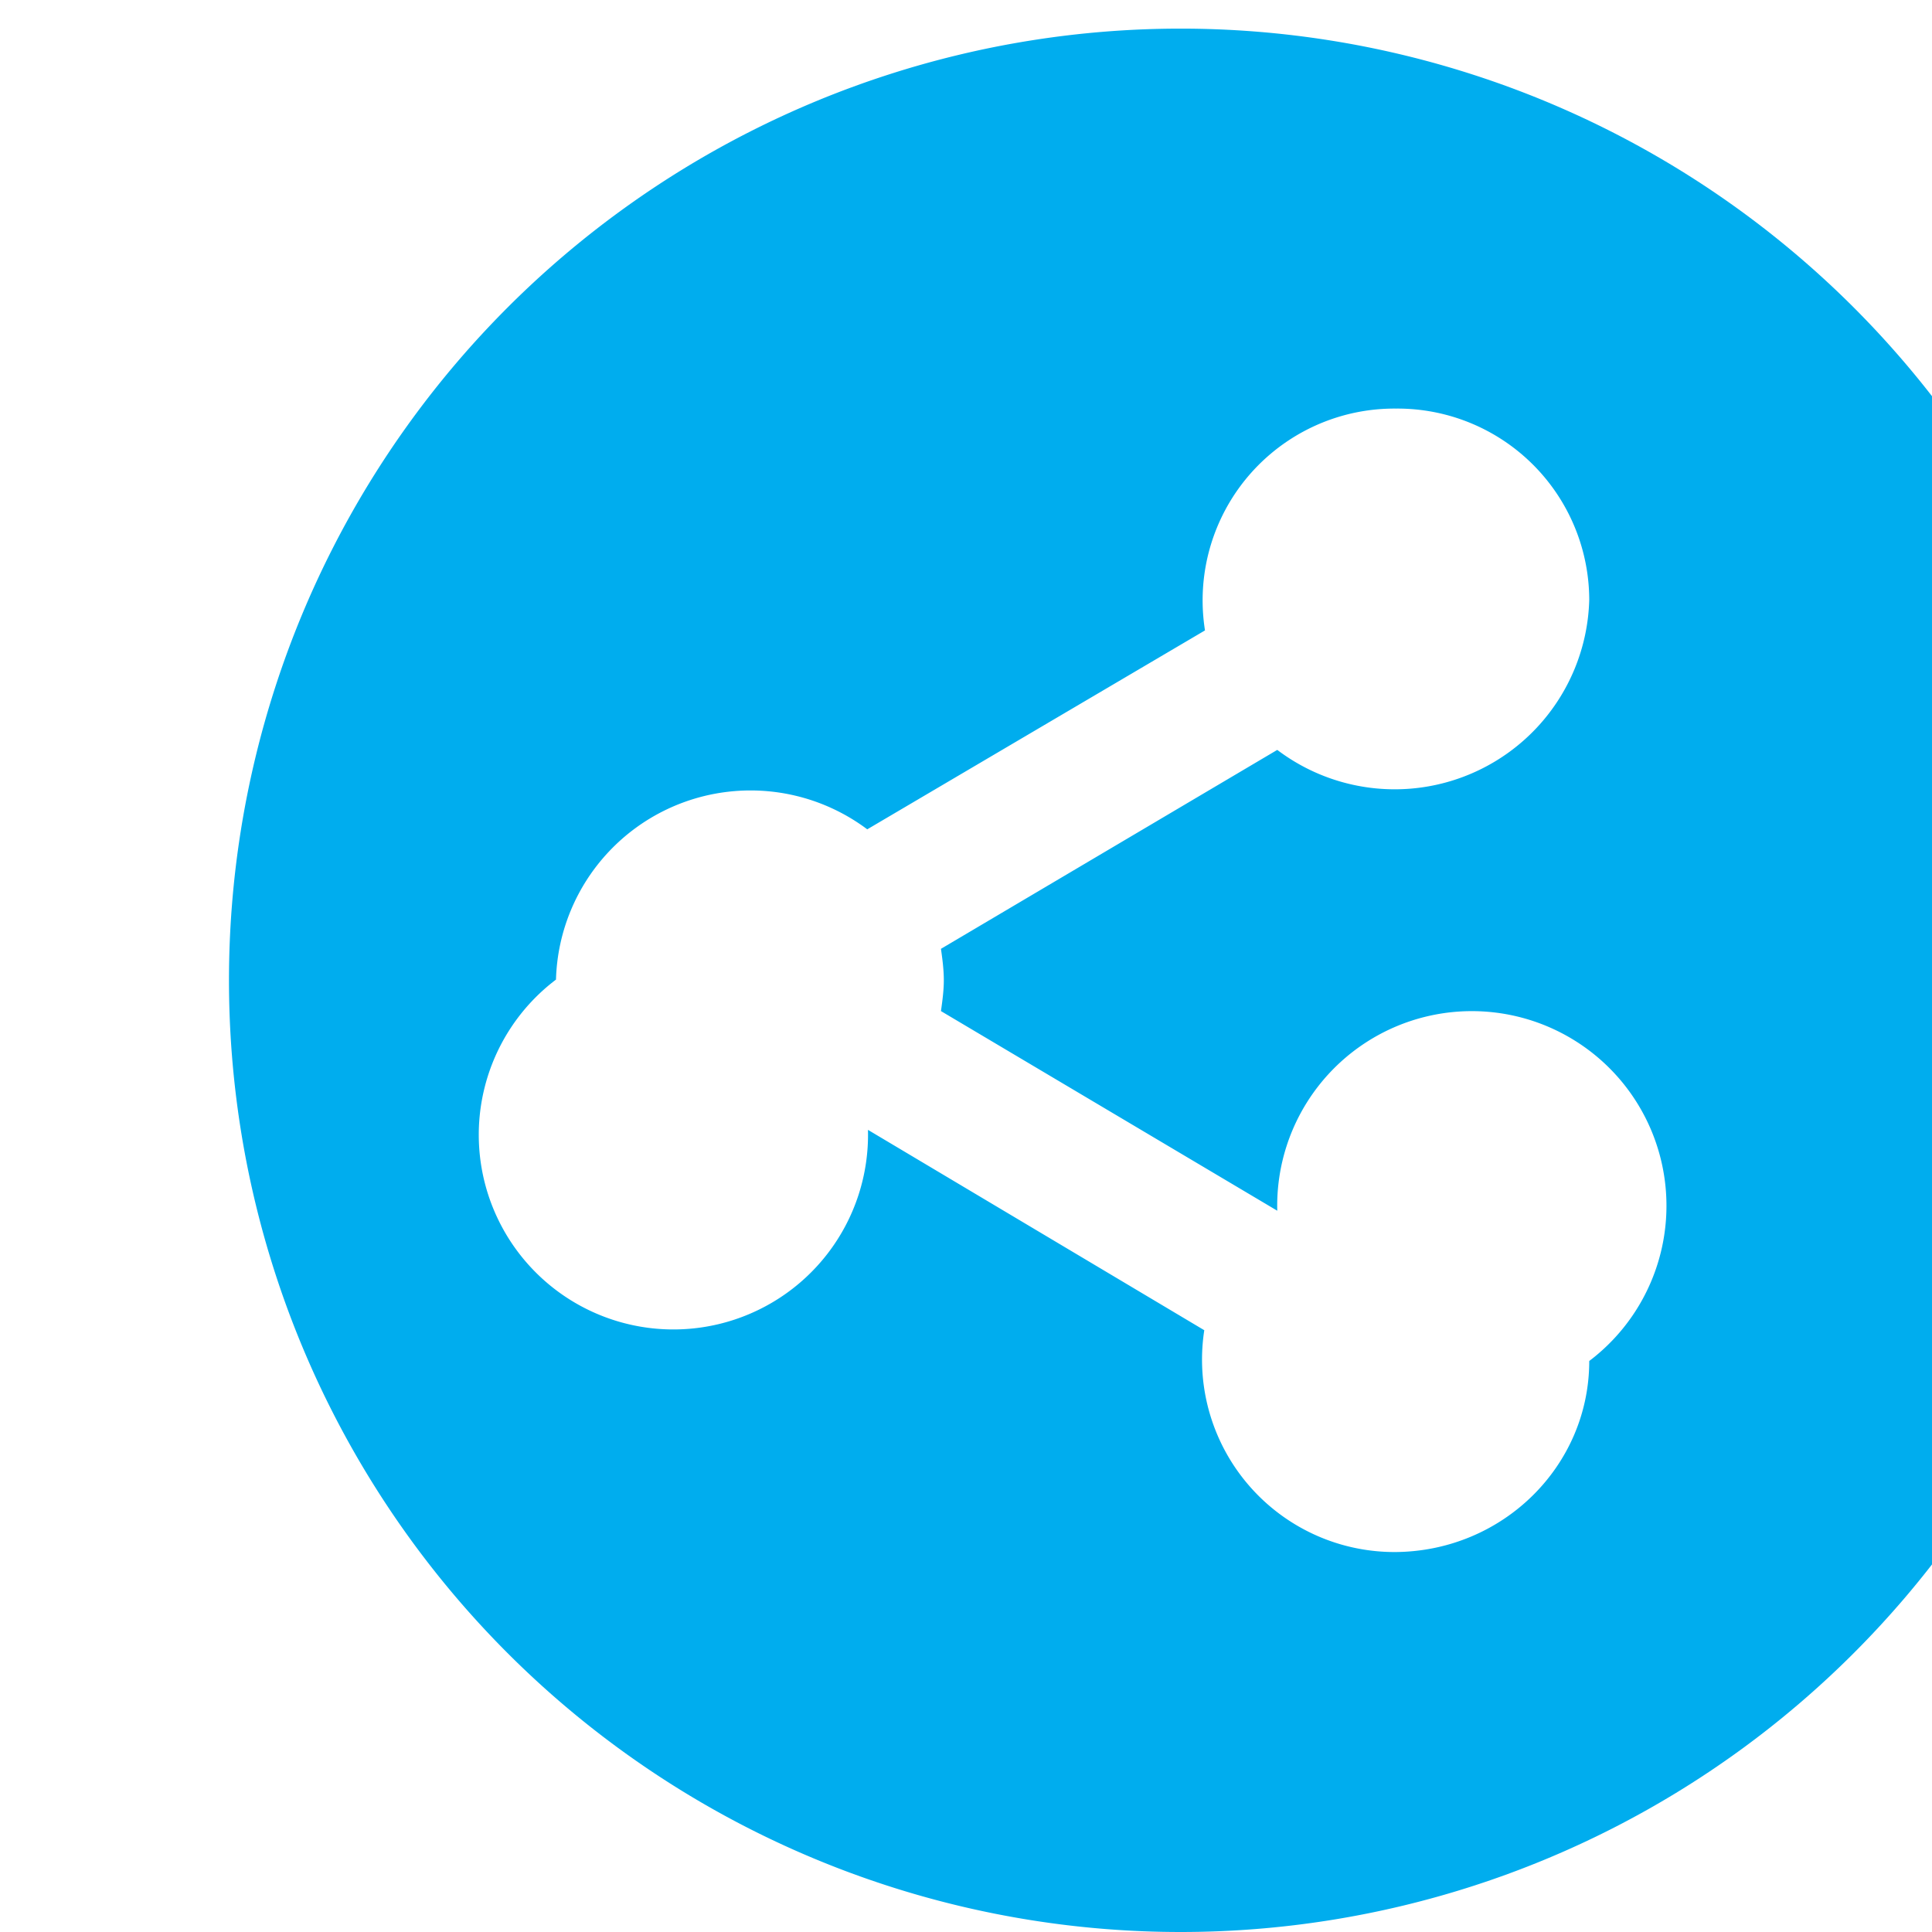 <svg xmlns="http://www.w3.org/2000/svg" xmlns:xlink="http://www.w3.org/1999/xlink" width="27" height="27"
     viewBox="0 0 27 27">
    <defs>
        <path id="j6cua"
              d="M304.19 26.7c0-.15-.02-.3-.04-.44l4.7-2.78a2.72 2.72 0 0 0 4.36-2.1 2.68 2.68 0 0 0-2.7-2.67 2.68 2.68 0 0 0-2.67 3.1l-4.72 2.78a2.72 2.72 0 0 0-4.35 2.1 2.72 2.72 0 1 0 4.36 2.1l4.7 2.8a2.69 2.69 0 0 0 2.67 3.1c1.5-.01 2.71-1.2 2.71-2.67a2.72 2.72 0 1 0-4.36-2.1l-4.7-2.79c.02-.14.04-.29.04-.43zM307.5 40a13.3 13.3 0 1 1 0-26.6 13.3 13.3 0 0 1 0 26.6z"/>
    </defs>
    <g>
        <g transform="translate(-291 -13)">
            <g>
                <use fill="#00adee" xlink:href="#j6cua"/>
            </g>
        </g>
    </g>
</svg>